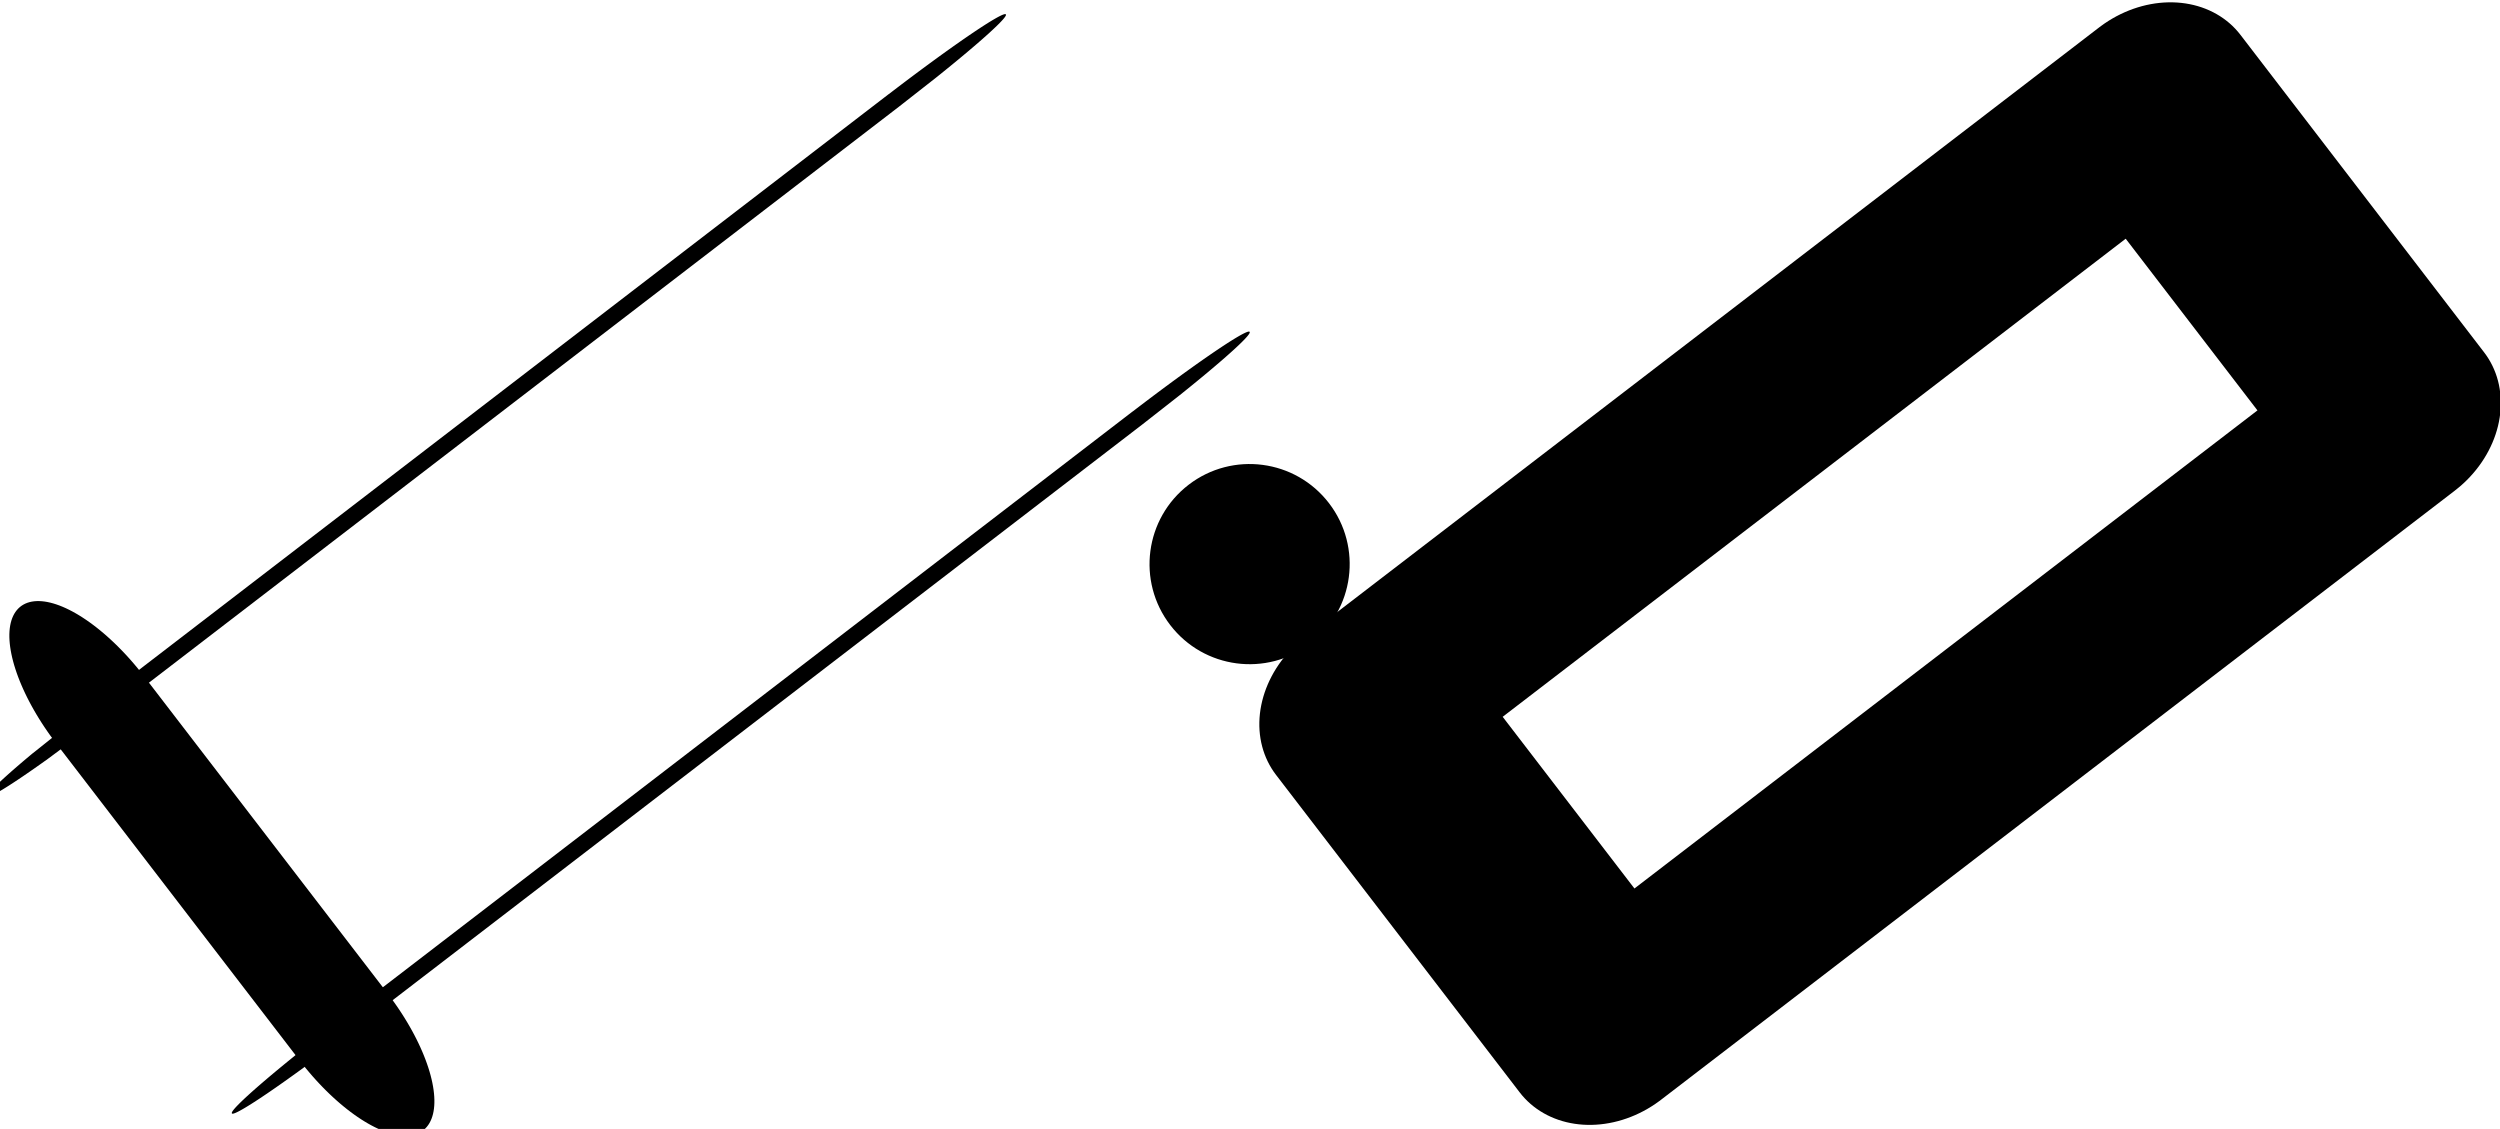 <?xml version="1.0" encoding="UTF-8" standalone="no"?>
<!DOCTYPE svg PUBLIC "-//W3C//DTD SVG 1.1//EN" "http://www.w3.org/Graphics/SVG/1.1/DTD/svg11.dtd">
<svg width="100%" height="100%" viewBox="0 0 1249 564" version="1.1" xmlns="http://www.w3.org/2000/svg" xmlns:xlink="http://www.w3.org/1999/xlink" xml:space="preserve" xmlns:serif="http://www.serif.com/" style="fill-rule:evenodd;clip-rule:evenodd;stroke-linecap:round;stroke-linejoin:round;stroke-miterlimit:1.5;">
    <g transform="matrix(1.929,-1.48,1.512,1.971,-893.076,180.028)">
        <ellipse cx="469.688" cy="404.334" rx="20.564" ry="20.128"/>
    </g>
    <g transform="matrix(1.324,-1.016,0.868,1.131,-144.754,136.244)">
        <rect x="312.52" y="473.642" width="299.502" height="140.247" style="fill:none;stroke:black;stroke-width:64.41px;"/>
    </g>
    <g transform="matrix(0.793,-0.609,0.609,0.793,50.02,354.657)">
        <g transform="matrix(3.141,0,0,0.178,-264.411,-29.786)">
            <path d="M243.367,167.346C243.367,167.27 243.363,167.207 243.359,167.207L84.189,167.207C84.184,167.207 84.181,167.27 84.181,167.346L84.181,167.631C84.181,167.708 84.184,167.77 84.189,167.77L243.359,167.77C243.363,167.77 243.367,167.708 243.367,167.631L243.367,167.346Z" style="stroke:black;stroke-width:44.95px;"/>
        </g>
        <g transform="matrix(3.141,0,0,0.178,-264.411,170.214)">
            <path d="M243.367,167.346C243.367,167.27 243.363,167.207 243.359,167.207L84.189,167.207C84.184,167.207 84.181,167.27 84.181,167.346L84.181,167.631C84.181,167.708 84.184,167.77 84.189,167.77L243.359,167.77C243.363,167.77 243.367,167.708 243.367,167.631L243.367,167.346Z" style="stroke:black;stroke-width:44.95px;"/>
        </g>
        <g transform="matrix(1,0,0,2.356,-81.029,-487.828)">
            <path d="M81.031,207.017C81.031,207.017 81.031,207.016 81.03,207.016L81.027,207.016C81.027,207.016 81.026,207.017 81.026,207.017L81.026,291.888C81.026,291.889 81.027,291.889 81.027,291.889L81.03,291.889C81.031,291.889 81.031,291.889 81.031,291.888L81.031,207.017Z" style="stroke:black;stroke-width:55.25px;"/>
        </g>
    </g>
</svg>
